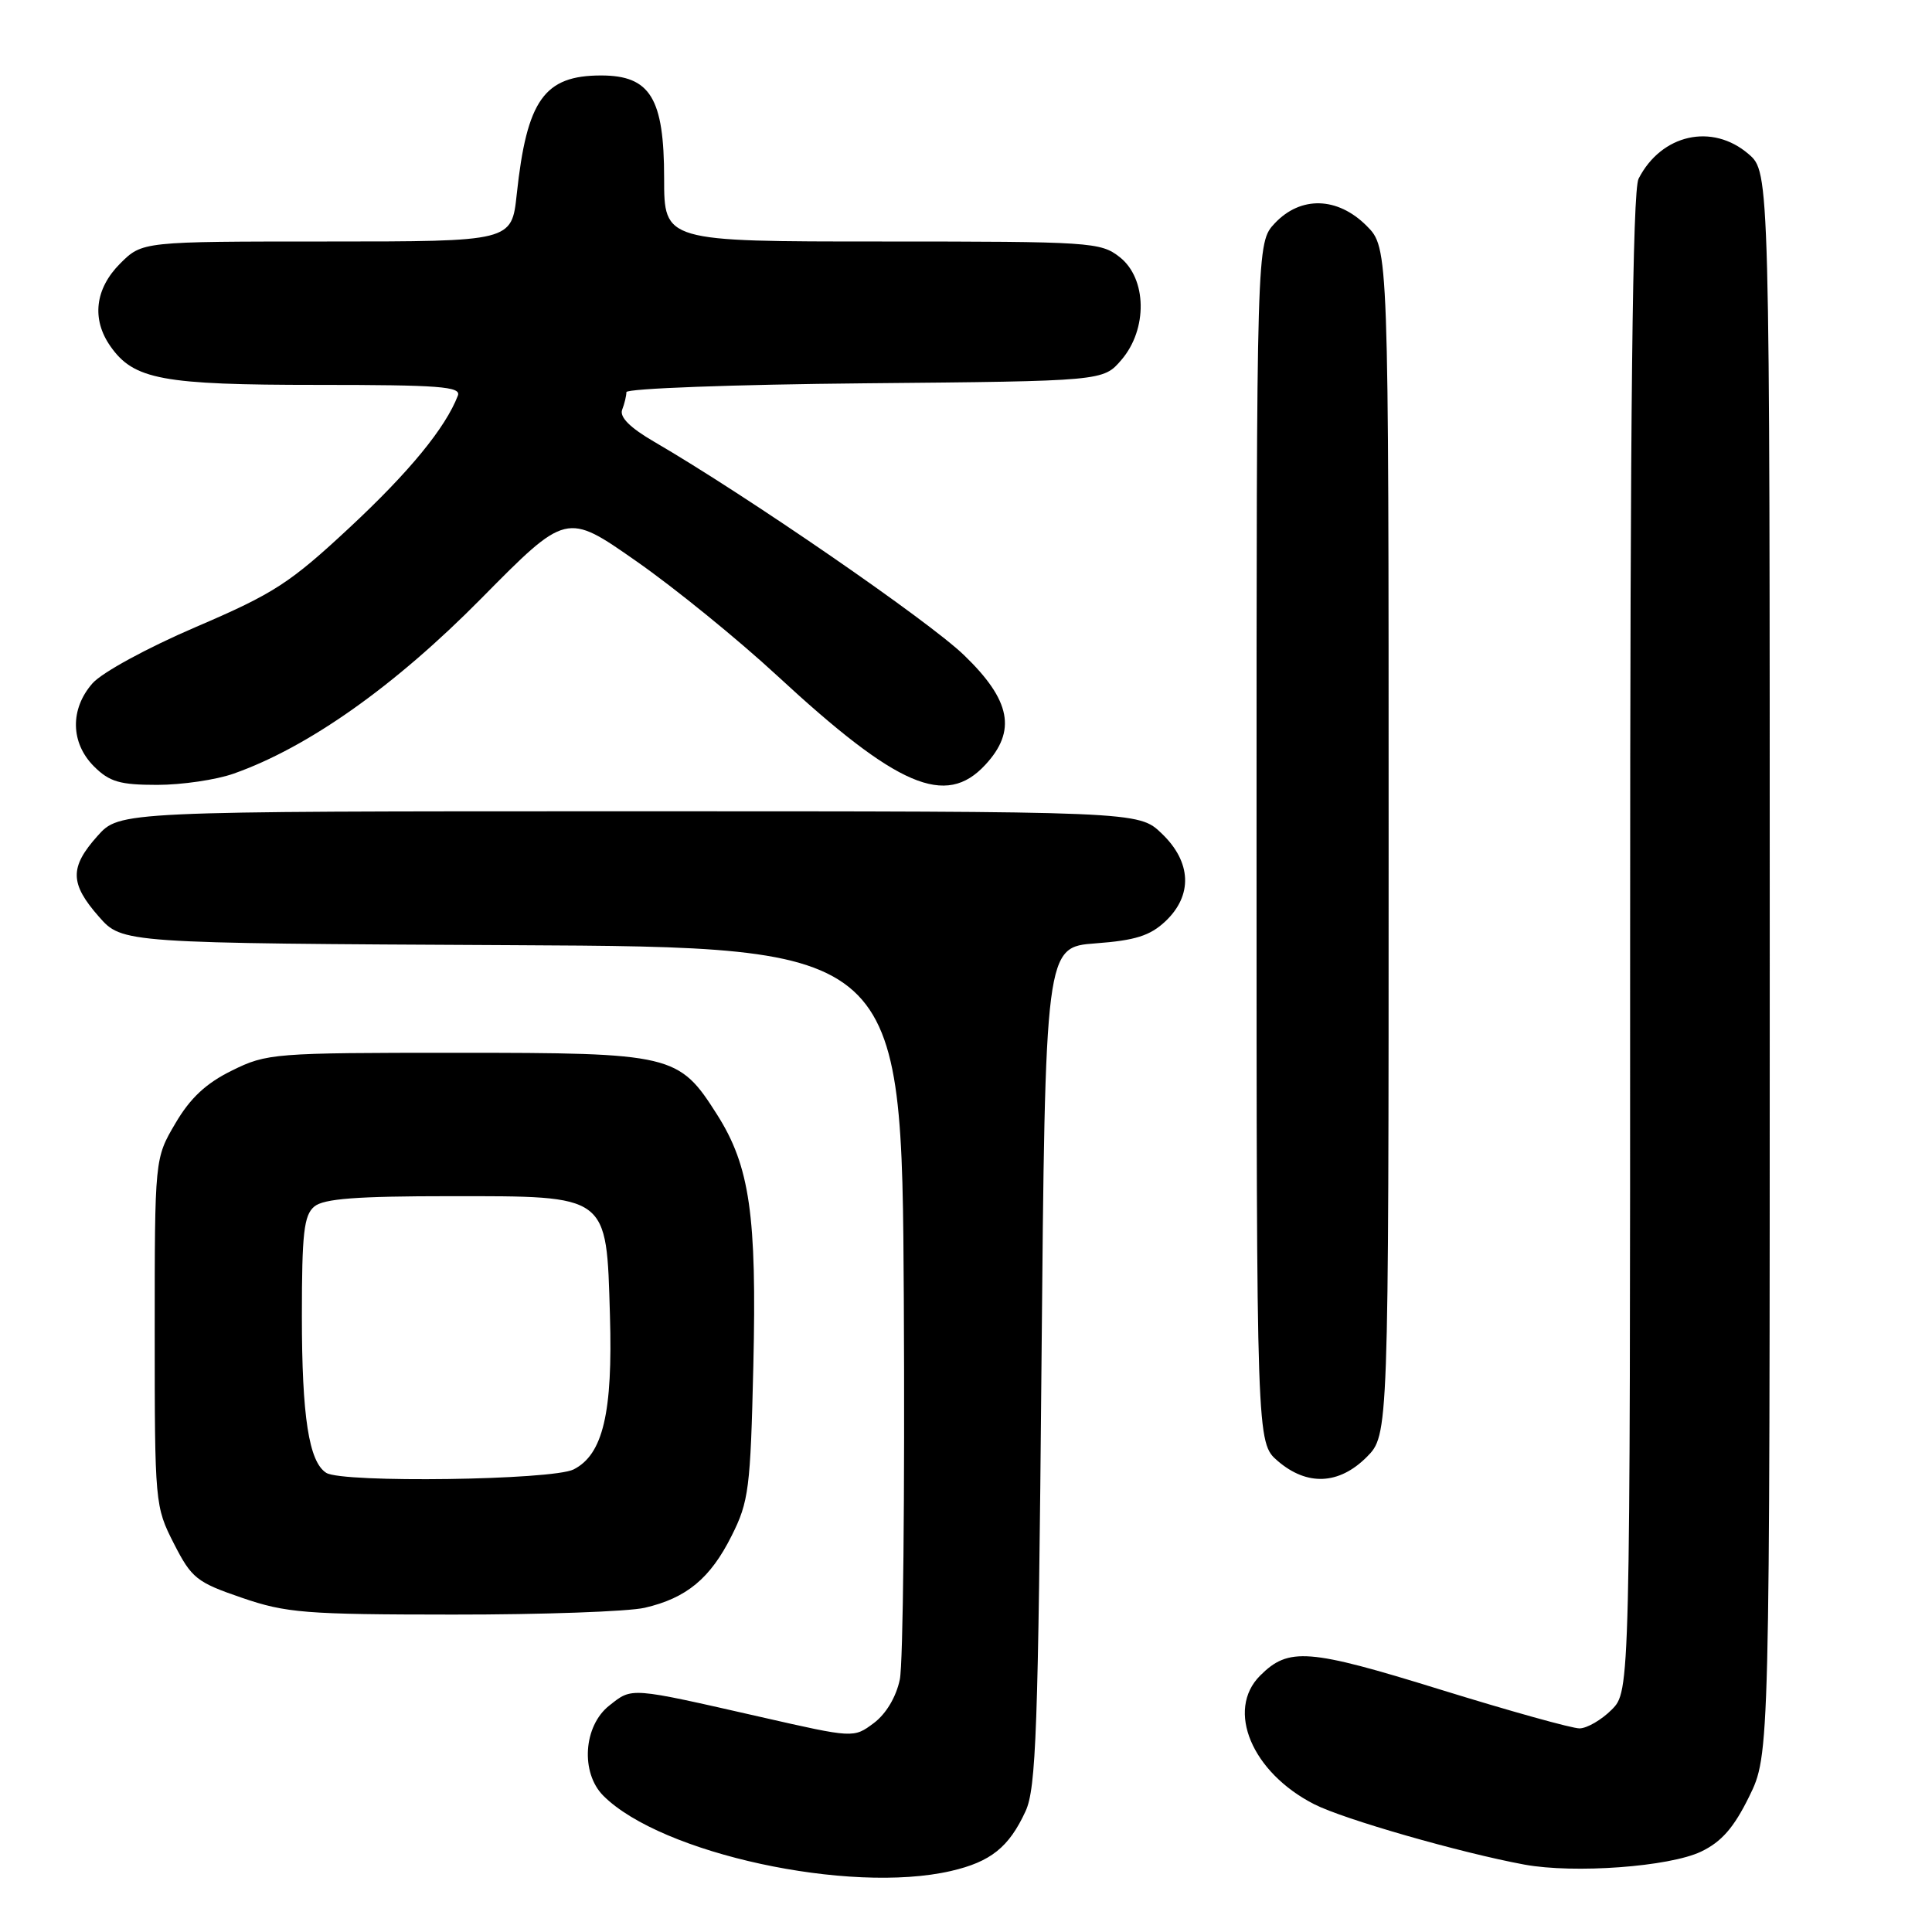 <?xml version="1.0" encoding="UTF-8" standalone="no"?>
<!DOCTYPE svg PUBLIC "-//W3C//DTD SVG 1.1//EN" "http://www.w3.org/Graphics/SVG/1.1/DTD/svg11.dtd" >
<svg xmlns="http://www.w3.org/2000/svg" xmlns:xlink="http://www.w3.org/1999/xlink" version="1.1" viewBox="0 0 256 256">
 <g >
 <path fill="currentColor"
d=" M 125.99 247.92 C 131.28 246.70 133.69 244.77 135.89 240.00 C 137.29 236.96 137.57 229.22 138.00 181.00 C 138.50 125.50 138.50 125.50 145.17 125.00 C 150.43 124.61 152.39 123.99 154.42 122.08 C 158.07 118.64 157.89 114.22 153.93 110.44 C 150.87 107.50 150.87 107.50 83.35 107.50 C 15.84 107.50 15.84 107.50 12.92 110.77 C 9.21 114.92 9.24 117.07 13.10 121.46 C 16.19 124.98 16.19 124.98 67.85 125.24 C 119.50 125.50 119.50 125.50 119.76 172.13 C 119.90 197.77 119.67 220.46 119.23 222.54 C 118.75 224.85 117.41 227.10 115.78 228.32 C 113.11 230.31 113.11 230.31 100.81 227.51 C 83.30 223.53 83.81 223.57 80.74 225.99 C 77.30 228.69 76.90 234.90 79.95 237.95 C 87.62 245.62 112.54 251.02 125.99 247.92 Z  M 225.40 245.35 C 228.11 244.05 229.74 242.19 231.77 238.06 C 234.50 232.50 234.50 232.50 234.50 127.66 C 234.50 22.83 234.50 22.83 231.69 20.41 C 226.87 16.27 220.14 17.78 217.12 23.68 C 216.32 25.25 216.00 53.95 216.00 124.98 C 216.00 224.09 216.00 224.09 213.55 226.55 C 212.20 227.90 210.28 229.01 209.30 229.02 C 208.31 229.03 200.01 226.71 190.86 223.88 C 173.34 218.45 170.75 218.25 166.97 222.03 C 162.41 226.59 165.88 234.86 174.14 239.07 C 178.03 241.06 193.55 245.51 202.00 247.07 C 208.61 248.28 221.18 247.36 225.40 245.35 Z  M 85.42 213.04 C 90.97 211.76 94.13 209.14 96.95 203.49 C 99.22 198.98 99.44 197.23 99.82 181.03 C 100.29 161.03 99.36 154.53 95.01 147.68 C 89.95 139.70 89.10 139.50 60.50 139.50 C 36.29 139.50 35.35 139.57 30.74 141.85 C 27.31 143.53 25.20 145.50 23.24 148.85 C 20.50 153.50 20.50 153.50 20.50 176.53 C 20.50 199.21 20.54 199.63 23.04 204.53 C 25.39 209.13 26.05 209.66 32.04 211.71 C 37.92 213.73 40.44 213.93 60.00 213.94 C 71.83 213.95 83.27 213.54 85.42 213.04 Z  M 181.08 193.08 C 184.00 190.15 184.00 190.15 184.00 111.50 C 184.00 32.85 184.00 32.85 181.08 29.92 C 177.23 26.07 172.35 25.94 168.92 29.58 C 166.50 32.16 166.50 32.16 166.50 111.67 C 166.50 191.17 166.50 191.17 169.31 193.59 C 173.19 196.92 177.41 196.74 181.08 193.08 Z  M 30.96 102.51 C 40.83 99.03 52.31 90.91 63.77 79.30 C 75.05 67.88 75.05 67.88 84.27 74.33 C 89.35 77.87 97.78 84.72 103.00 89.55 C 118.94 104.29 125.30 107.02 130.55 101.35 C 134.73 96.85 133.95 92.80 127.75 86.82 C 123.02 82.25 98.93 65.66 86.69 58.54 C 83.47 56.67 82.07 55.26 82.44 54.29 C 82.75 53.49 83.00 52.44 83.00 51.96 C 83.00 51.48 97.21 50.95 114.59 50.79 C 146.18 50.50 146.18 50.50 148.59 47.69 C 152.09 43.62 151.98 36.91 148.37 34.07 C 145.84 32.08 144.55 32.00 116.87 32.00 C 88.00 32.00 88.00 32.00 88.00 23.63 C 88.00 13.00 86.16 10.00 79.65 10.00 C 72.11 10.00 69.81 13.24 68.47 25.75 C 67.80 32.00 67.80 32.00 43.32 32.00 C 18.85 32.00 18.85 32.00 15.92 34.92 C 12.59 38.26 12.11 42.29 14.63 45.88 C 17.72 50.30 21.49 51.00 42.07 51.00 C 58.22 51.00 61.13 51.22 60.67 52.42 C 59.03 56.69 54.24 62.53 46.35 69.88 C 38.42 77.27 36.31 78.64 26.00 83.06 C 19.54 85.83 13.51 89.11 12.25 90.55 C 9.26 93.96 9.34 98.43 12.45 101.55 C 14.51 103.60 15.88 104.00 20.83 104.00 C 24.08 104.00 28.65 103.33 30.96 102.51 Z  M 43.23 195.16 C 40.93 193.71 40.00 187.70 40.00 174.38 C 40.00 163.39 40.27 161.02 41.65 159.87 C 42.90 158.83 47.26 158.50 59.62 158.50 C 80.77 158.50 80.34 158.18 80.82 174.27 C 81.21 187.20 79.90 192.74 76.00 194.71 C 73.18 196.13 45.37 196.52 43.23 195.16 Z "/>
</g>
</svg>